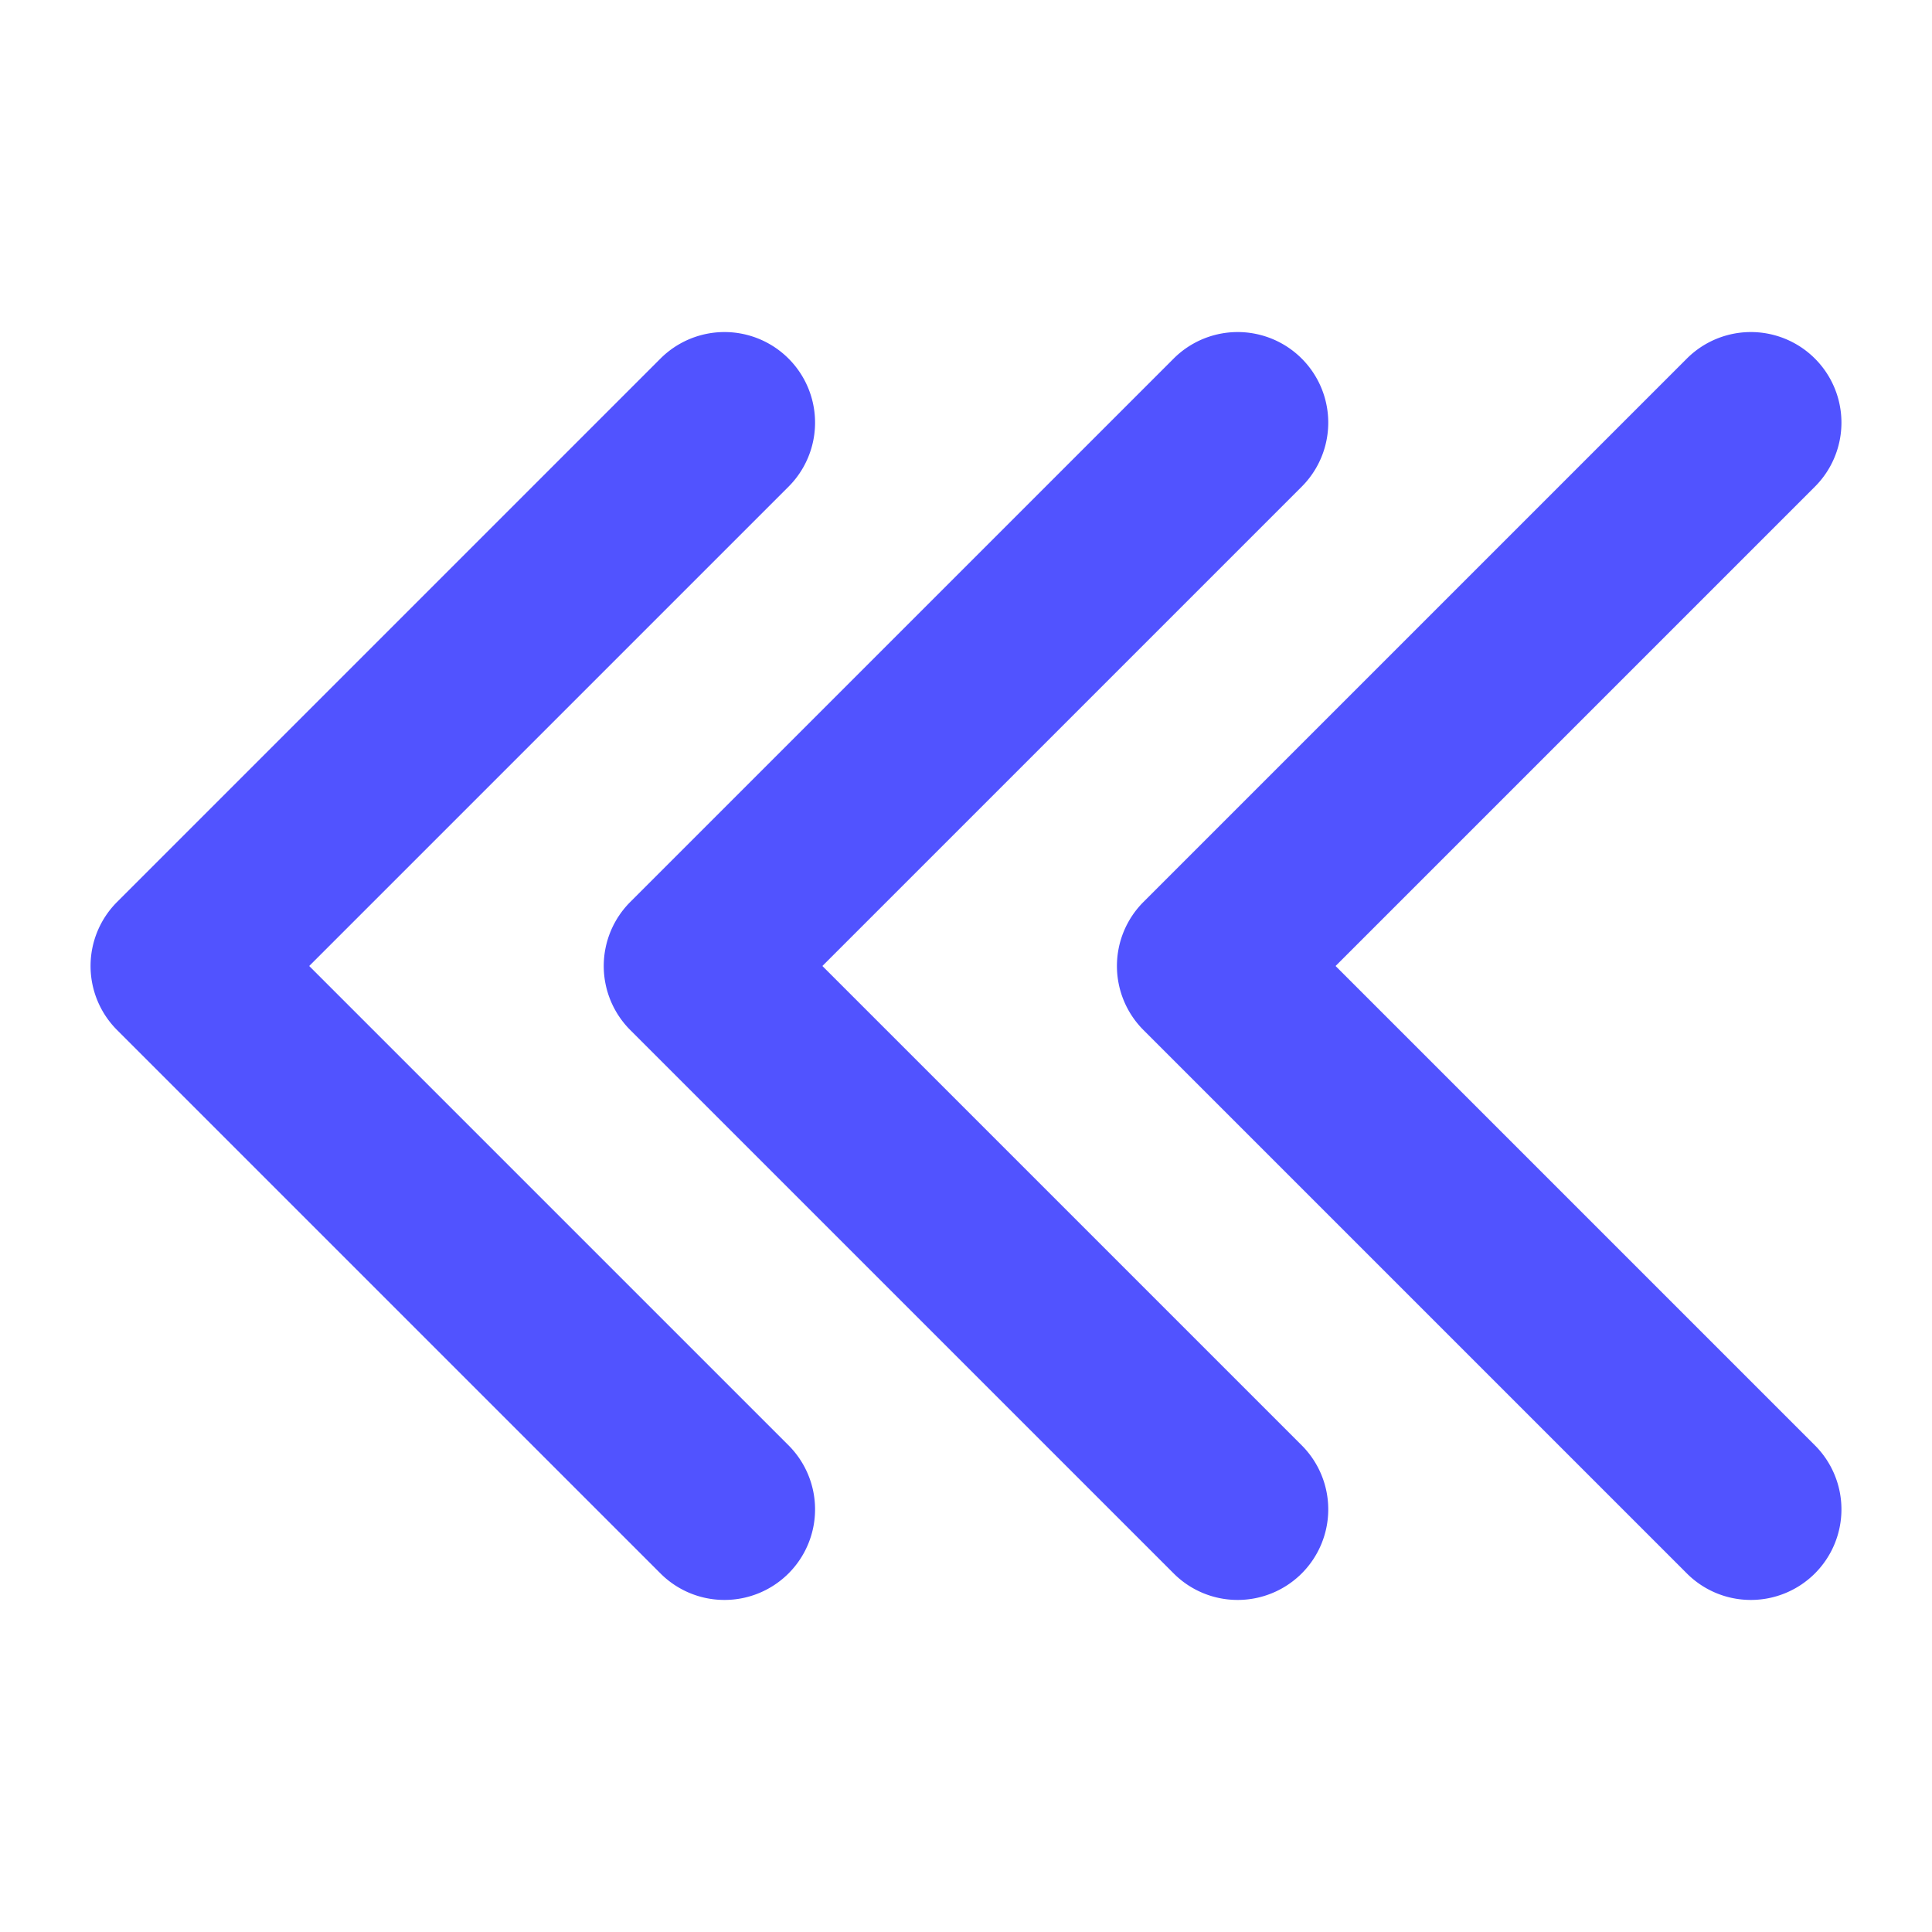 <svg id="Flat" height="512" viewBox="0 0 512 512" width="512" xmlns="http://www.w3.org/2000/svg"><g fill="#5153ff"><path d="m192 424a23.928 23.928 0 0 1 -16.971-7.029l-144-144a24 24 0 0 1 0-33.942l144-144a24 24 0 0 1 33.942 33.942l-127.03 127.029 127.03 127.029a24 24 0 0 1 -16.971 40.971z"/><path d="m328 424a23.928 23.928 0 0 1 -16.971-7.029l-144-144a24 24 0 0 1 0-33.942l144-144a24 24 0 0 1 33.942 33.942l-127.03 127.029 127.03 127.029a24 24 0 0 1 -16.971 40.971z"/><path d="m464 424a23.928 23.928 0 0 1 -16.971-7.029l-144-144a24 24 0 0 1 0-33.942l144-144a24 24 0 0 1 33.942 33.942l-127.03 127.029 127.03 127.029a24 24 0 0 1 -16.971 40.971z"/></g></svg>